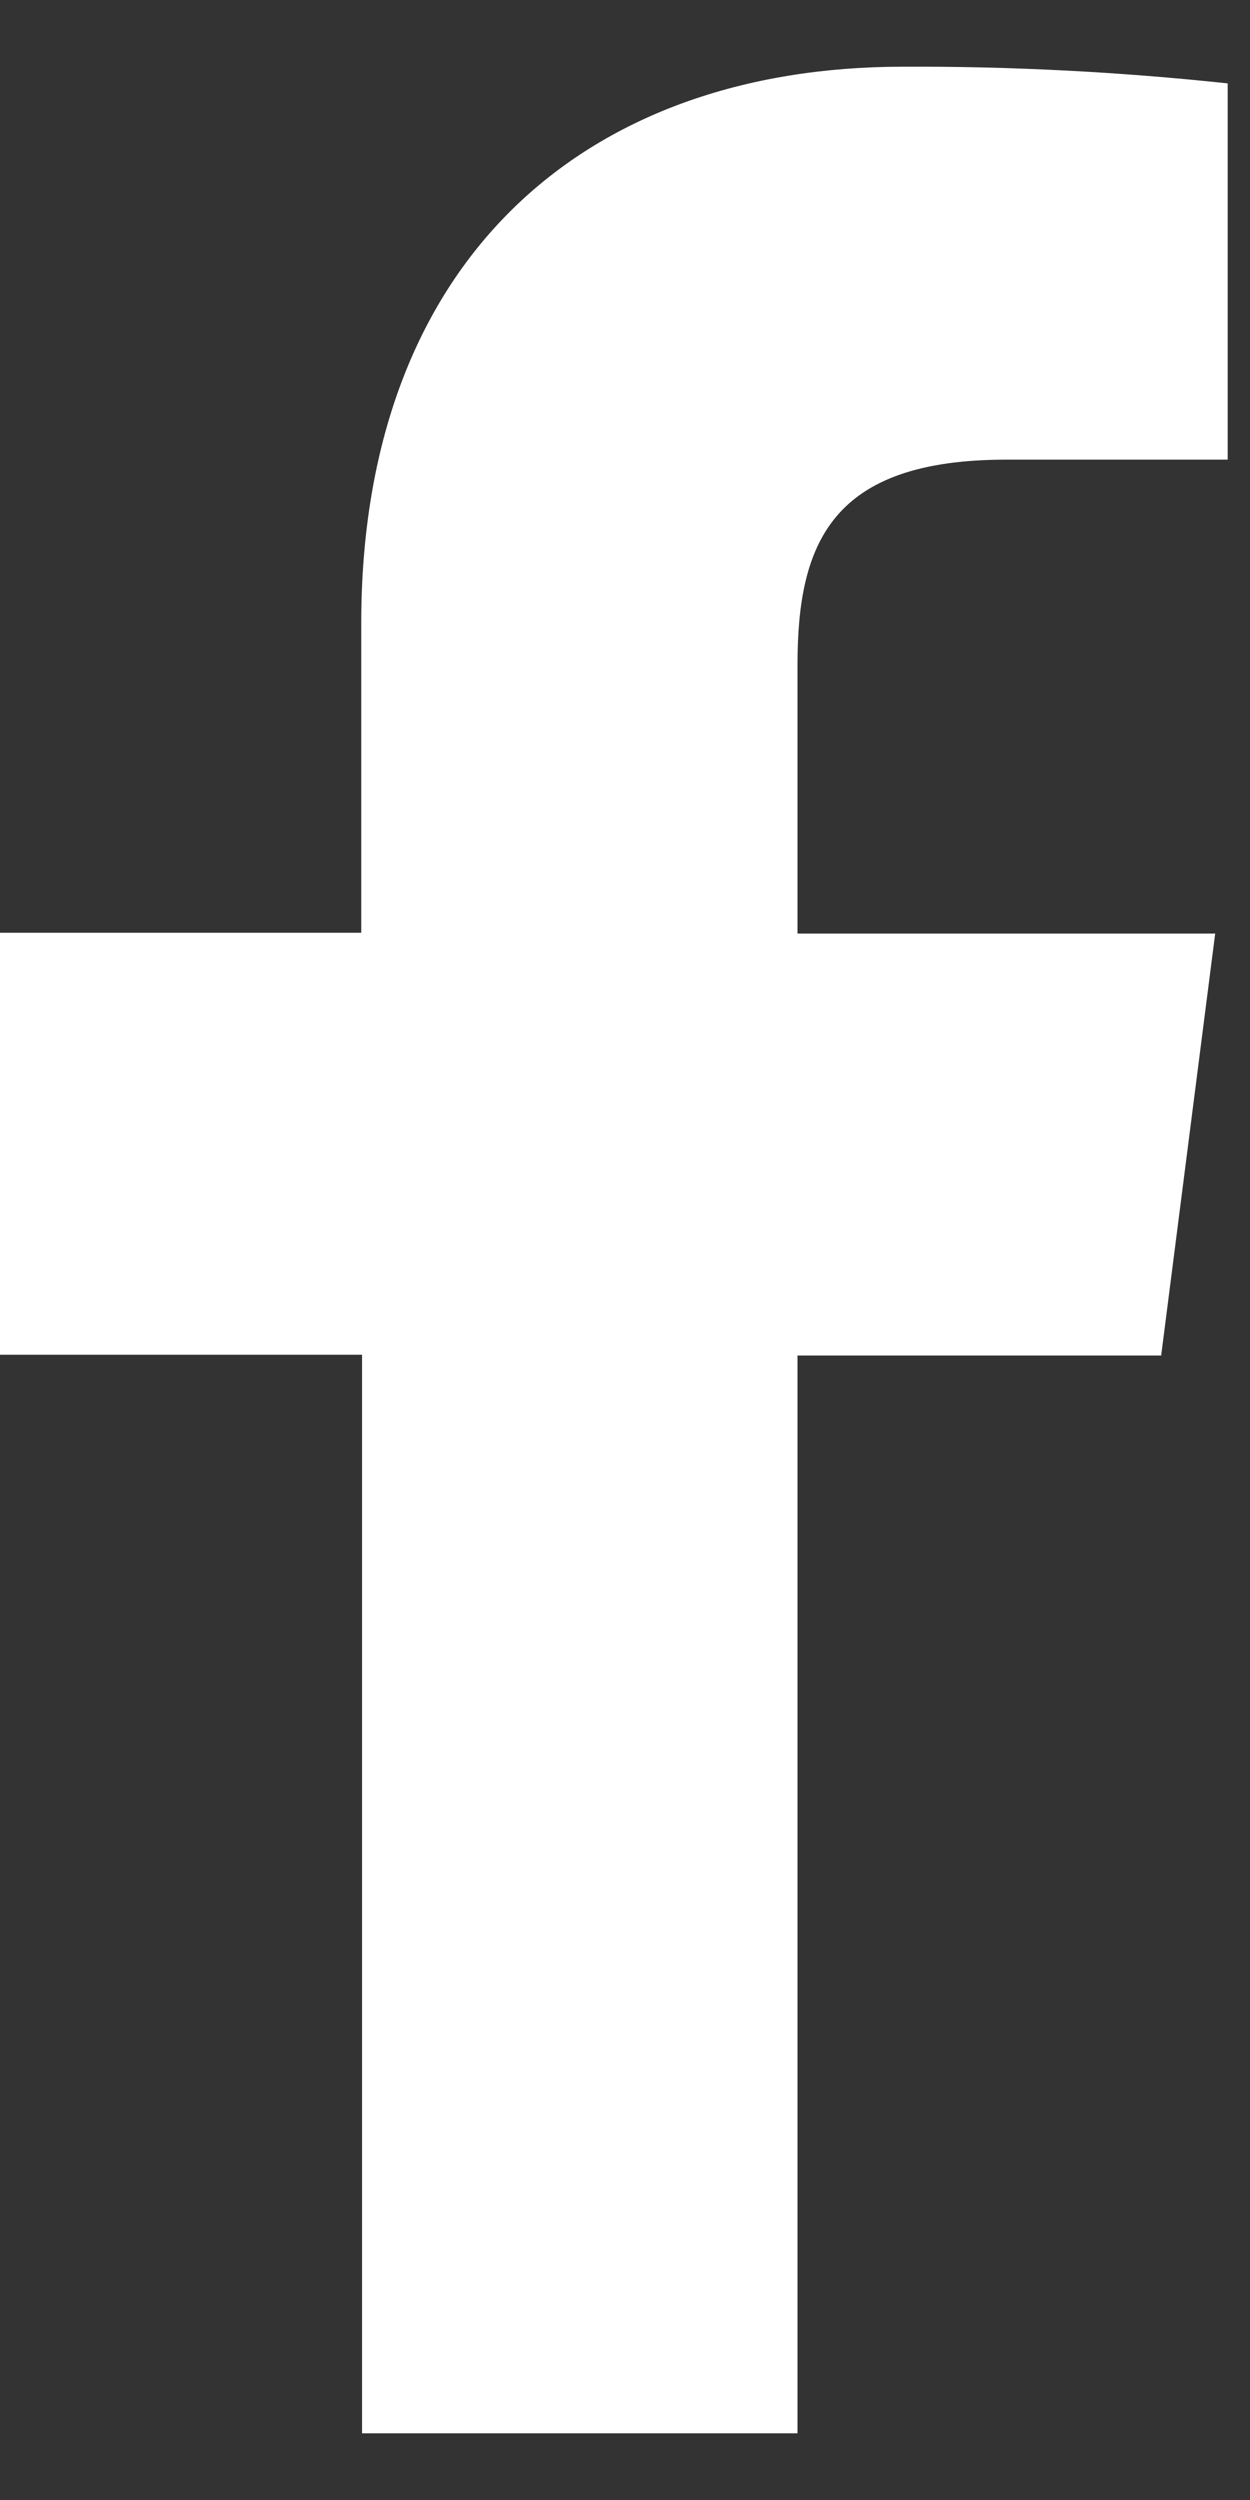 <svg width="14" height="28" viewBox="0 0 14 28" fill="none" xmlns="http://www.w3.org/2000/svg">
<rect x="0" y="0" width="14" height="28" fill="#333333" stroke="none"/>
<path d="M8.932 27.253V15.182H13.005L13.61 10.456H8.932V7.445C8.932 6.082 9.312 5.148 11.27 5.148H13.75V0.934C12.543 0.805 11.33 0.742 10.117 0.747C6.517 0.747 4.046 2.945 4.046 6.979V10.447H0V15.173H4.055V27.253H8.932Z" fill="white"/>
</svg>
